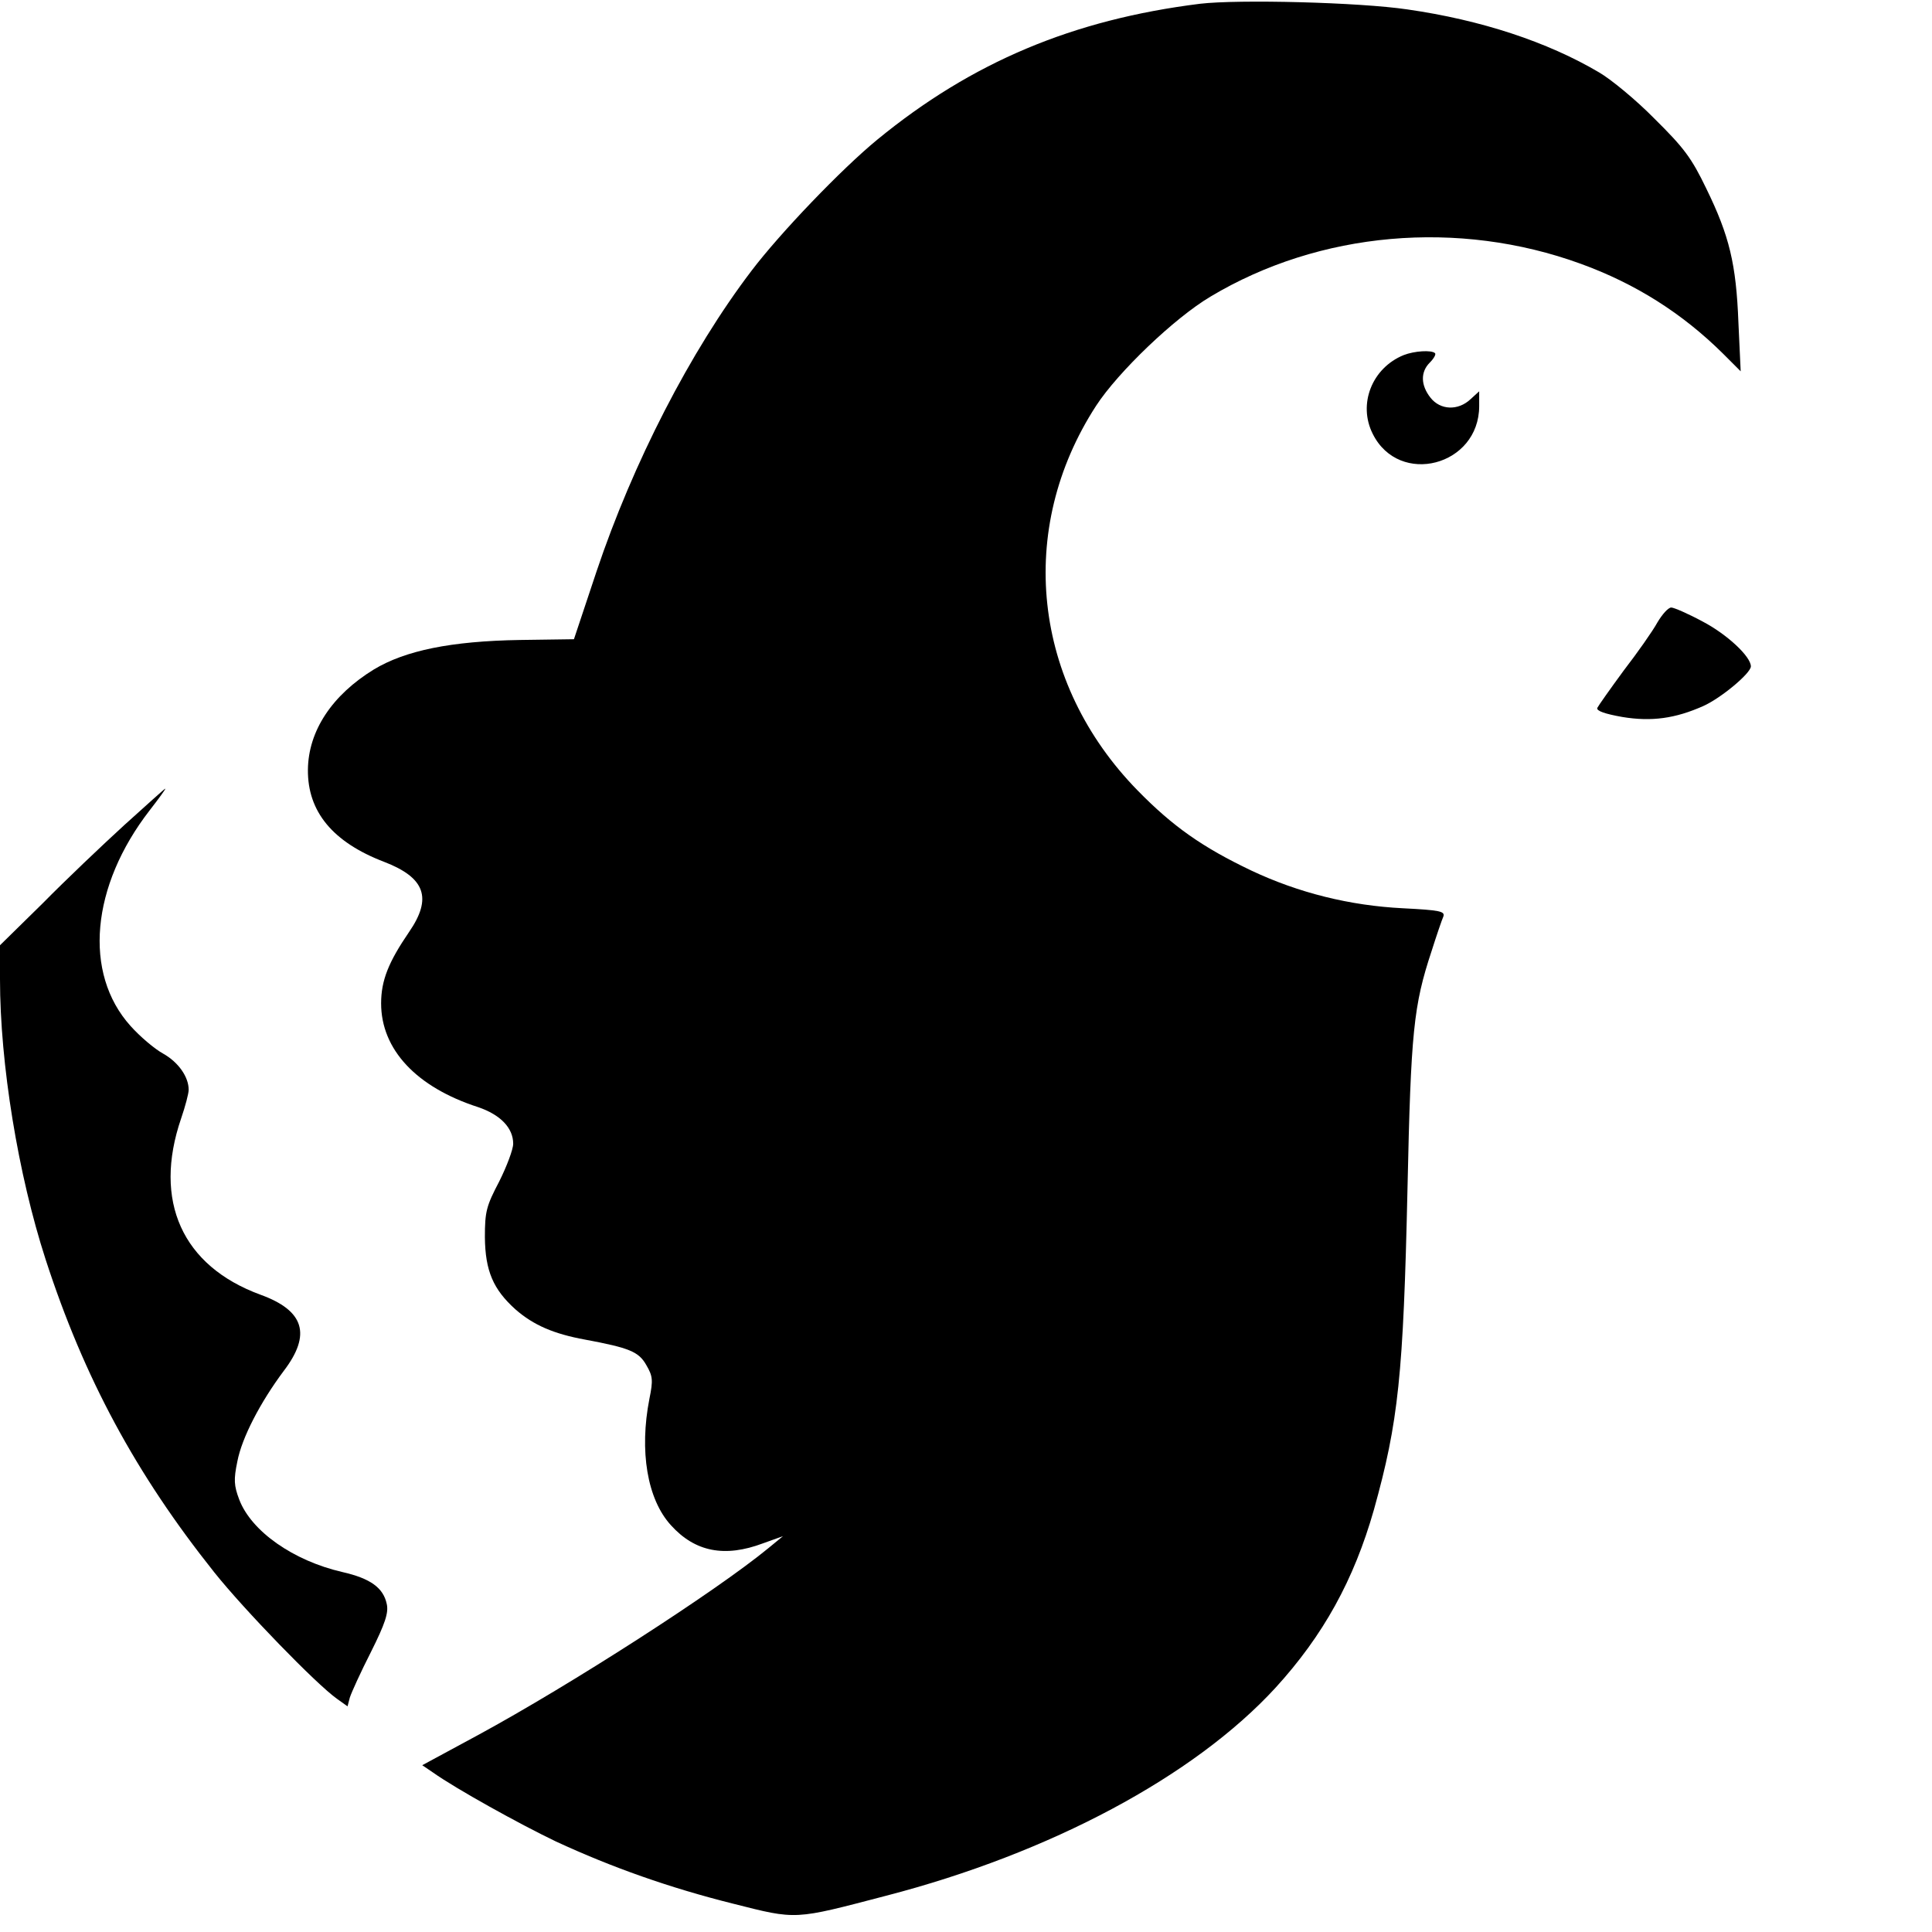 <?xml version="1.0" standalone="no"?>
<!DOCTYPE svg PUBLIC "-//W3C//DTD SVG 20010904//EN"
 "http://www.w3.org/TR/2001/REC-SVG-20010904/DTD/svg10.dtd">
<svg version="1.0" xmlns="http://www.w3.org/2000/svg"
 width="512pt" height="512pt" viewBox="0 0 512 512"
 preserveAspectRatio="xMidYMid meet">
<g transform="translate(0,512) scale(0.1,-0.1)"
fill="#000000" stroke="none">
<path d="M3180 5110 c-337 -42 -605 -155 -855 -360 -95 -78 -257 -247 -333
-347 -163 -214 -315 -511 -411 -797 l-60 -180 -143 -2 c-183 -3 -304 -28 -387
-78 -111 -68 -174 -163 -175 -266 -1 -111 66 -192 202 -244 109 -42 128 -96
66 -186 -54 -79 -74 -128 -74 -189 0 -122 93 -222 257 -275 59 -20 93 -55 93
-97 0 -15 -17 -60 -37 -100 -34 -65 -38 -79 -38 -148 1 -89 22 -138 81 -191
48 -42 102 -65 184 -80 118 -22 143 -32 163 -68 17 -29 18 -40 8 -89 -27 -138
-6 -266 57 -335 64 -71 143 -86 244 -48 l53 19 -39 -32 c-140 -115 -524 -362
-769 -495 l-148 -80 28 -19 c62 -44 230 -137 326 -183 149 -69 302 -123 470
-165 170 -43 160 -43 405 21 436 113 817 317 1032 551 127 139 208 286 261
472 65 233 78 356 89 851 9 417 16 485 64 630 13 41 27 82 31 91 5 14 -9 17
-107 22 -141 7 -277 41 -402 100 -130 62 -208 117 -301 212 -279 285 -323 692
-110 1020 58 89 207 232 303 289 289 173 657 205 981 87 146 -53 270 -132 377
-238 l47 -47 -6 129 c-6 156 -24 230 -85 355 -39 81 -59 108 -137 185 -49 50
-116 105 -147 123 -137 81 -313 139 -508 167 -128 19 -448 27 -550 15z"/>
<path d="M3720 4179 c-84 -34 -122 -130 -82 -209 70 -140 282 -85 282 74 l0
39 -23 -21 c-33 -31 -80 -29 -106 4 -26 33 -27 68 -2 93 11 11 17 22 14 25 -9
9 -55 6 -83 -5z"/>
<path d="M4392 3470 c-12 -22 -52 -79 -89 -127 -36 -49 -67 -93 -70 -99 -3 -8
21 -16 66 -24 78 -13 141 -4 215 29 47 21 126 87 126 105 0 26 -63 85 -128
119 -39 21 -76 37 -83 37 -8 0 -24 -18 -37 -40z"/>
<path d="M330 2934 c-58 -53 -156 -146 -217 -208 l-113 -111 0 -90 c0 -224 48
-518 121 -743 102 -314 239 -568 447 -829 79 -99 270 -296 325 -335 l28 -20 6
23 c4 13 29 68 56 121 38 76 47 104 42 127 -9 43 -43 68 -118 85 -130 30 -241
108 -273 192 -14 37 -15 53 -5 101 12 63 61 157 123 240 74 97 54 160 -62 202
-207 76 -285 248 -210 467 11 32 20 66 20 76 0 34 -27 73 -68 96 -22 12 -61
45 -86 73 -126 140 -105 371 51 572 24 31 43 57 41 57 -2 0 -50 -44 -108 -96z"/>
</g>
</svg>
